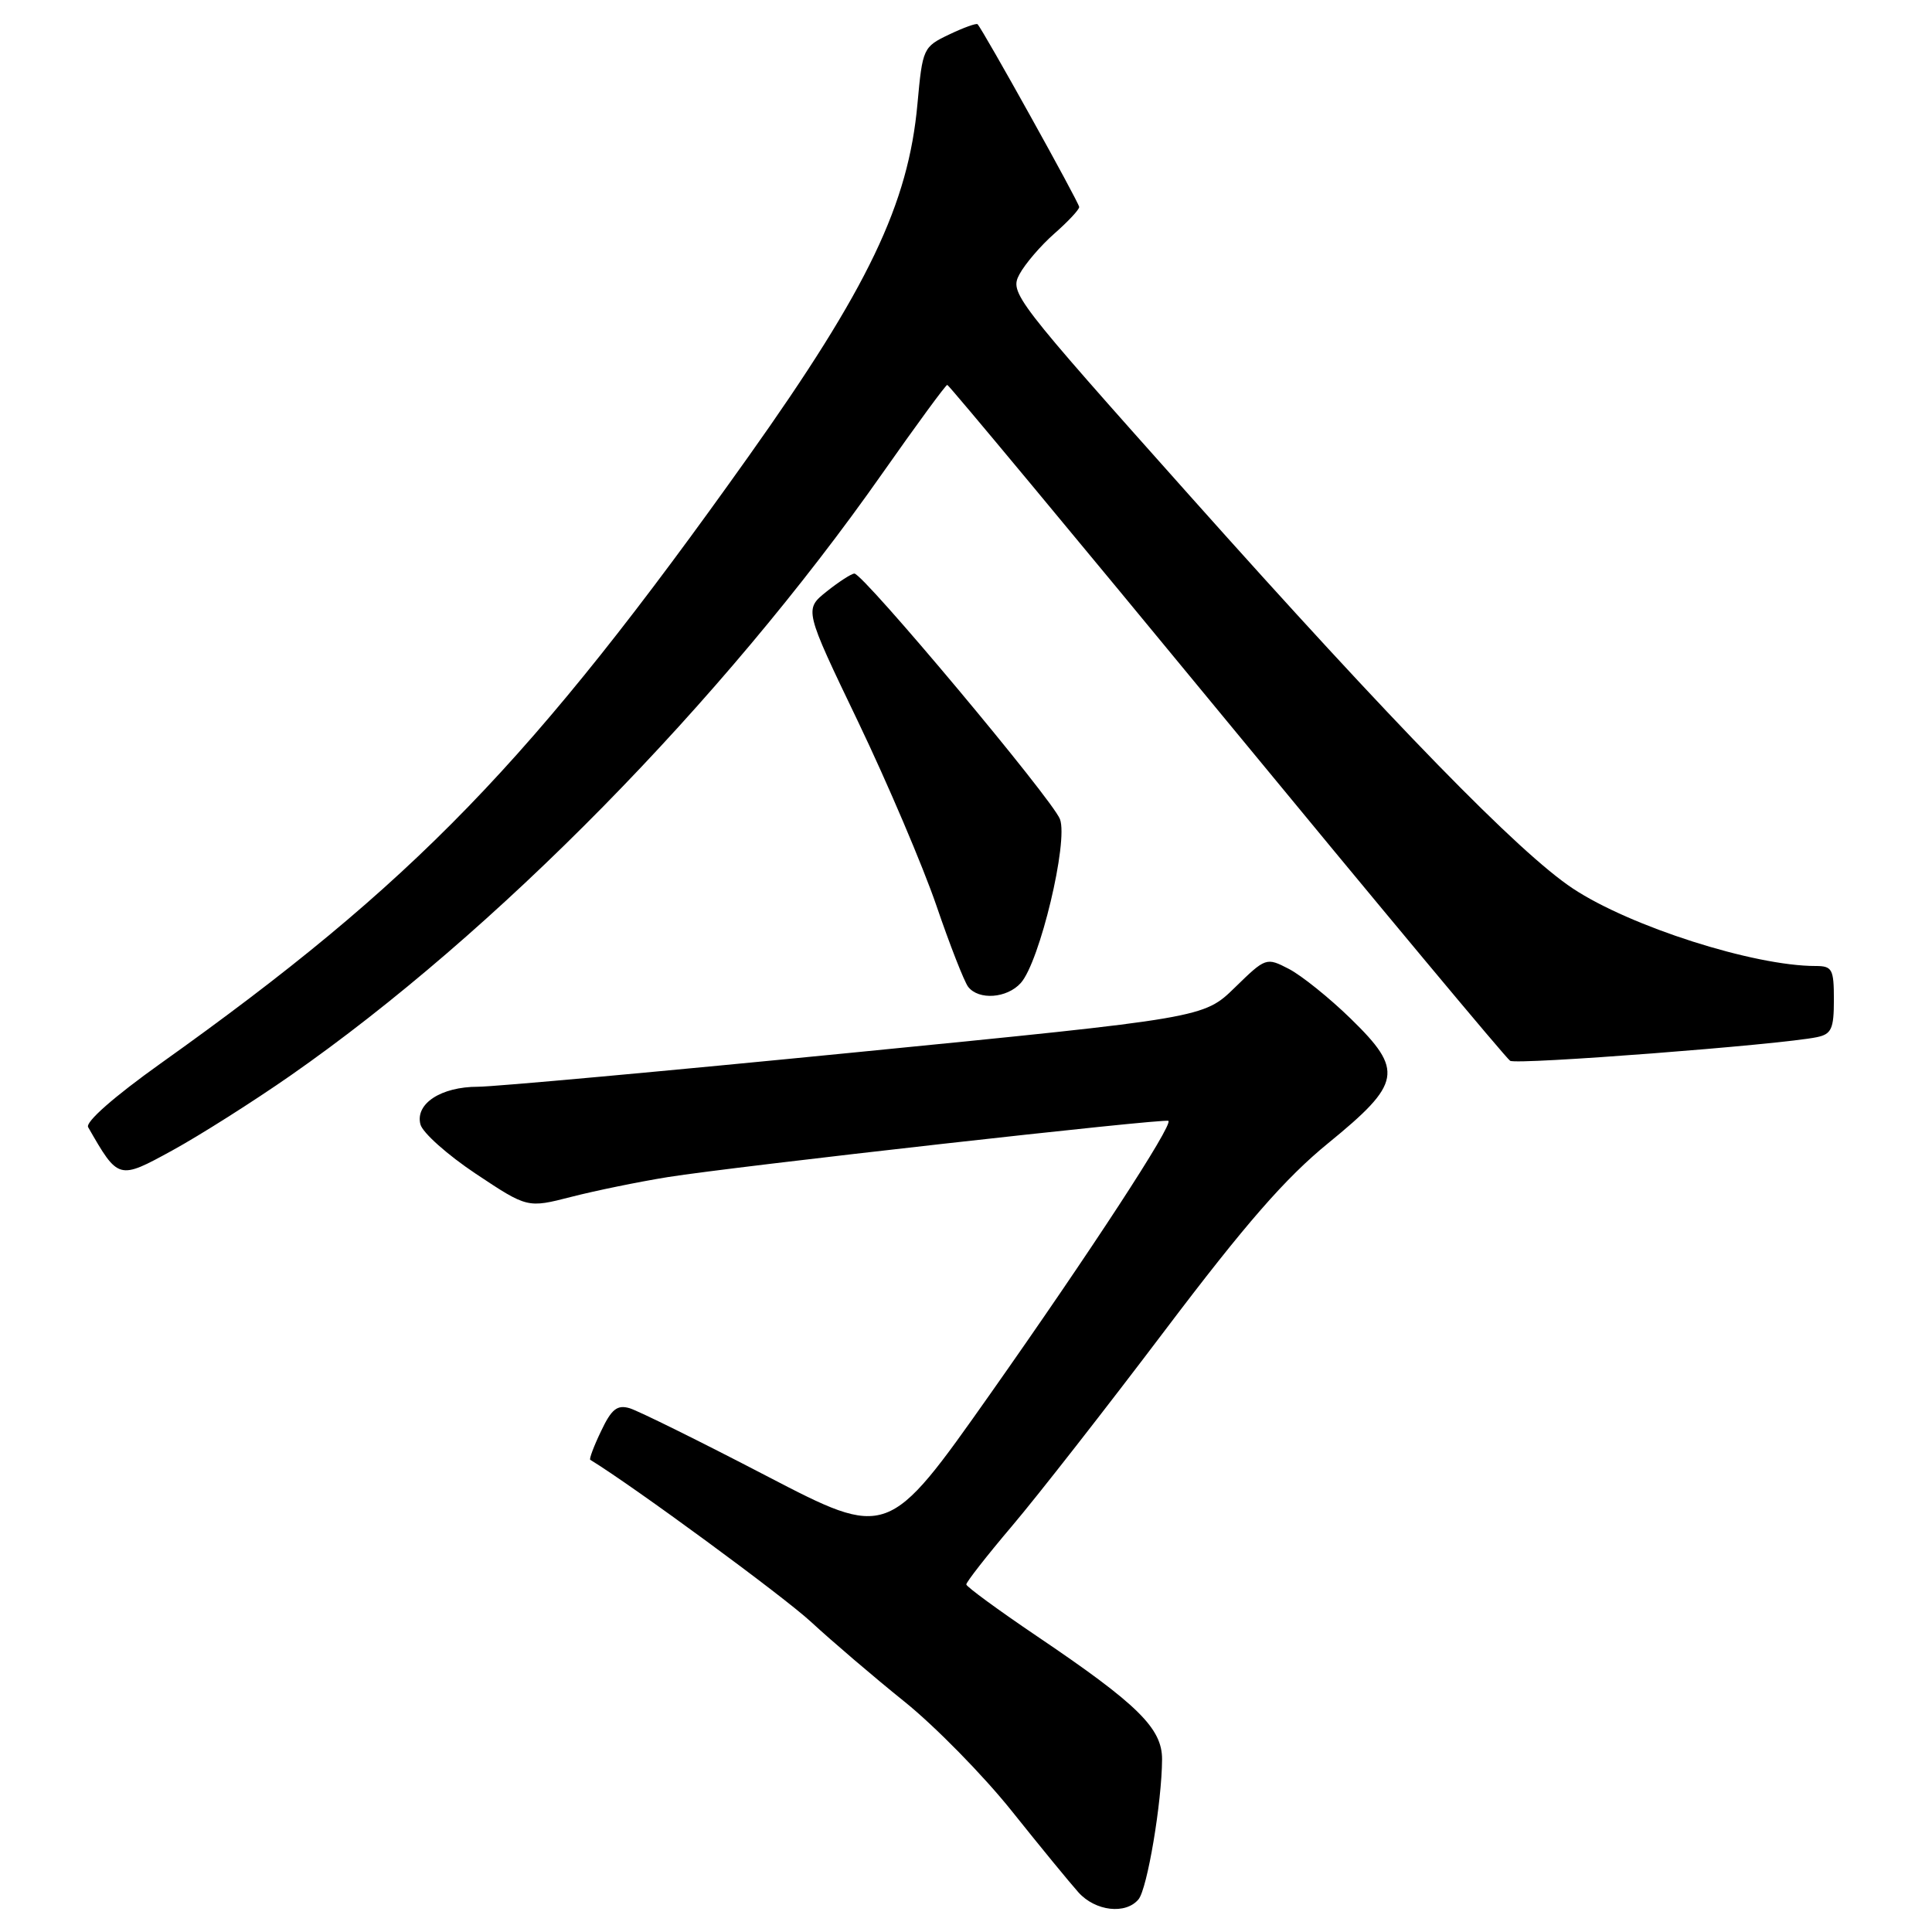 <?xml version="1.0" encoding="UTF-8" standalone="no"?>
<!DOCTYPE svg PUBLIC "-//W3C//DTD SVG 1.1//EN" "http://www.w3.org/Graphics/SVG/1.1/DTD/svg11.dtd" >
<svg xmlns="http://www.w3.org/2000/svg" xmlns:xlink="http://www.w3.org/1999/xlink" version="1.1" viewBox="0 0 256 256">
 <g >
 <path fill="currentColor"
d=" M 150.86 251.67 C 152.02 250.27 153.95 238.83 153.98 233.13 C 154.00 229.01 150.78 225.84 137.38 216.79 C 132.26 213.33 128.06 210.25 128.04 209.95 C 128.02 209.65 130.75 206.15 134.11 202.19 C 137.48 198.22 146.59 186.56 154.36 176.28 C 165.07 162.12 170.32 156.10 176.00 151.47 C 185.73 143.53 186.03 141.85 178.98 134.98 C 176.15 132.22 172.46 129.26 170.79 128.39 C 167.79 126.84 167.72 126.86 163.63 130.85 C 159.50 134.88 159.50 134.88 113.36 139.44 C 87.98 141.95 65.47 144.00 63.33 144.00 C 58.43 144.00 54.99 146.25 55.71 148.99 C 56.00 150.10 59.31 153.04 63.06 155.54 C 69.89 160.08 69.89 160.08 75.70 158.59 C 78.89 157.77 84.65 156.59 88.50 155.97 C 97.31 154.56 154.39 148.15 154.82 148.52 C 155.45 149.07 144.51 165.83 131.20 184.72 C 117.65 203.93 117.65 203.93 101.57 195.57 C 92.73 190.97 84.57 186.94 83.44 186.60 C 81.79 186.11 81.03 186.70 79.65 189.62 C 78.69 191.61 78.05 193.33 78.21 193.43 C 83.91 196.91 103.86 211.56 107.50 214.94 C 110.25 217.48 115.81 222.23 119.85 225.48 C 123.89 228.73 130.28 235.24 134.04 239.94 C 137.80 244.65 141.79 249.51 142.90 250.75 C 145.15 253.25 149.16 253.71 150.86 251.67 Z  M 38.50 142.51 C 65.62 123.60 95.65 93.04 116.90 62.75 C 121.44 56.29 125.31 51.00 125.52 51.00 C 125.72 51.00 142.37 71.02 162.52 95.49 C 182.66 119.95 199.58 140.24 200.10 140.56 C 201.01 141.12 235.95 138.43 240.75 137.43 C 242.68 137.03 243.00 136.32 243.00 132.48 C 243.00 128.40 242.78 128.00 240.57 128.00 C 232.39 128.00 216.02 122.77 208.41 117.73 C 201.28 113.01 184.69 96.00 157.62 65.65 C 134.34 39.55 133.77 38.81 135.08 36.35 C 135.82 34.97 137.91 32.53 139.71 30.95 C 141.52 29.36 143.00 27.78 143.00 27.43 C 143.00 26.87 130.25 3.94 129.53 3.21 C 129.38 3.05 127.67 3.66 125.75 4.58 C 122.33 6.21 122.24 6.41 121.57 13.74 C 120.37 27.04 115.04 38.17 99.17 60.50 C 70.44 100.92 54.88 116.98 21.26 140.93 C 15.12 145.31 11.28 148.68 11.68 149.36 C 15.69 156.35 15.69 156.35 22.85 152.43 C 26.51 150.42 33.55 145.96 38.50 142.51 Z  M 135.26 130.25 C 137.77 127.45 141.58 111.51 140.45 108.54 C 139.44 105.90 114.40 76.00 113.21 76.00 C 112.82 76.01 111.16 77.08 109.53 78.38 C 106.56 80.76 106.56 80.76 113.70 95.63 C 117.62 103.81 122.29 114.78 124.08 120.00 C 125.86 125.22 127.76 130.06 128.28 130.75 C 129.67 132.56 133.43 132.29 135.26 130.25 Z "/>
</g>
</svg>